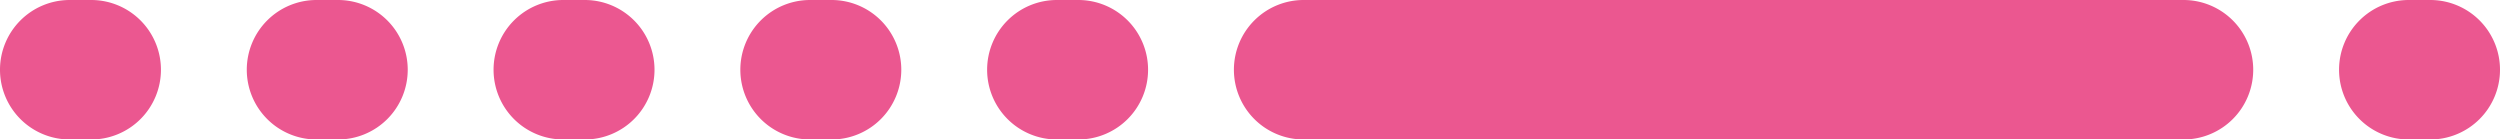 <svg id="Capa_1" data-name="Capa 1" xmlns="http://www.w3.org/2000/svg" viewBox="0 0 233 13"><defs><style>.cls-1{fill:#eb5790;}</style></defs><path class="cls-1" d="M6.5,0h2A6.5,6.5,0,0,1,15,6.5h0A6.5,6.5,0,0,1,8.5,13h-2A6.5,6.5,0,0,1,0,6.5H0A6.5,6.5,0,0,1,6.5,0Z"/><path class="cls-1" d="M29.5,0h2A6.5,6.5,0,0,1,38,6.5h0A6.5,6.5,0,0,1,31.5,13h-2A6.5,6.5,0,0,1,23,6.5h0A6.5,6.5,0,0,1,29.5,0Z"/><path class="cls-1" d="M52.5,0h2A6.5,6.5,0,0,1,61,6.5h0A6.5,6.5,0,0,1,54.5,13h-2A6.5,6.5,0,0,1,46,6.5h0A6.5,6.5,0,0,1,52.5,0Z"/><path class="cls-1" d="M75.5,0h2A6.5,6.5,0,0,1,84,6.5h0A6.5,6.5,0,0,1,77.5,13h-2A6.5,6.5,0,0,1,69,6.5h0A6.5,6.5,0,0,1,75.5,0Z"/><path class="cls-1" d="M98.5,0h2A6.5,6.5,0,0,1,107,6.5h0a6.5,6.5,0,0,1-6.5,6.5h-2A6.5,6.5,0,0,1,92,6.5h0A6.5,6.5,0,0,1,98.5,0Z"/><path class="cls-1" d="M121.5,0h82A6.5,6.5,0,0,1,210,6.5h0a6.5,6.5,0,0,1-6.5,6.5h-82A6.5,6.5,0,0,1,115,6.5h0A6.5,6.5,0,0,1,121.5,0Z"/><path class="cls-1" d="M224.5,0h2A6.5,6.5,0,0,1,233,6.5h0a6.5,6.5,0,0,1-6.5,6.5h-2A6.5,6.5,0,0,1,218,6.5h0A6.5,6.5,0,0,1,224.5,0Z"/></svg>